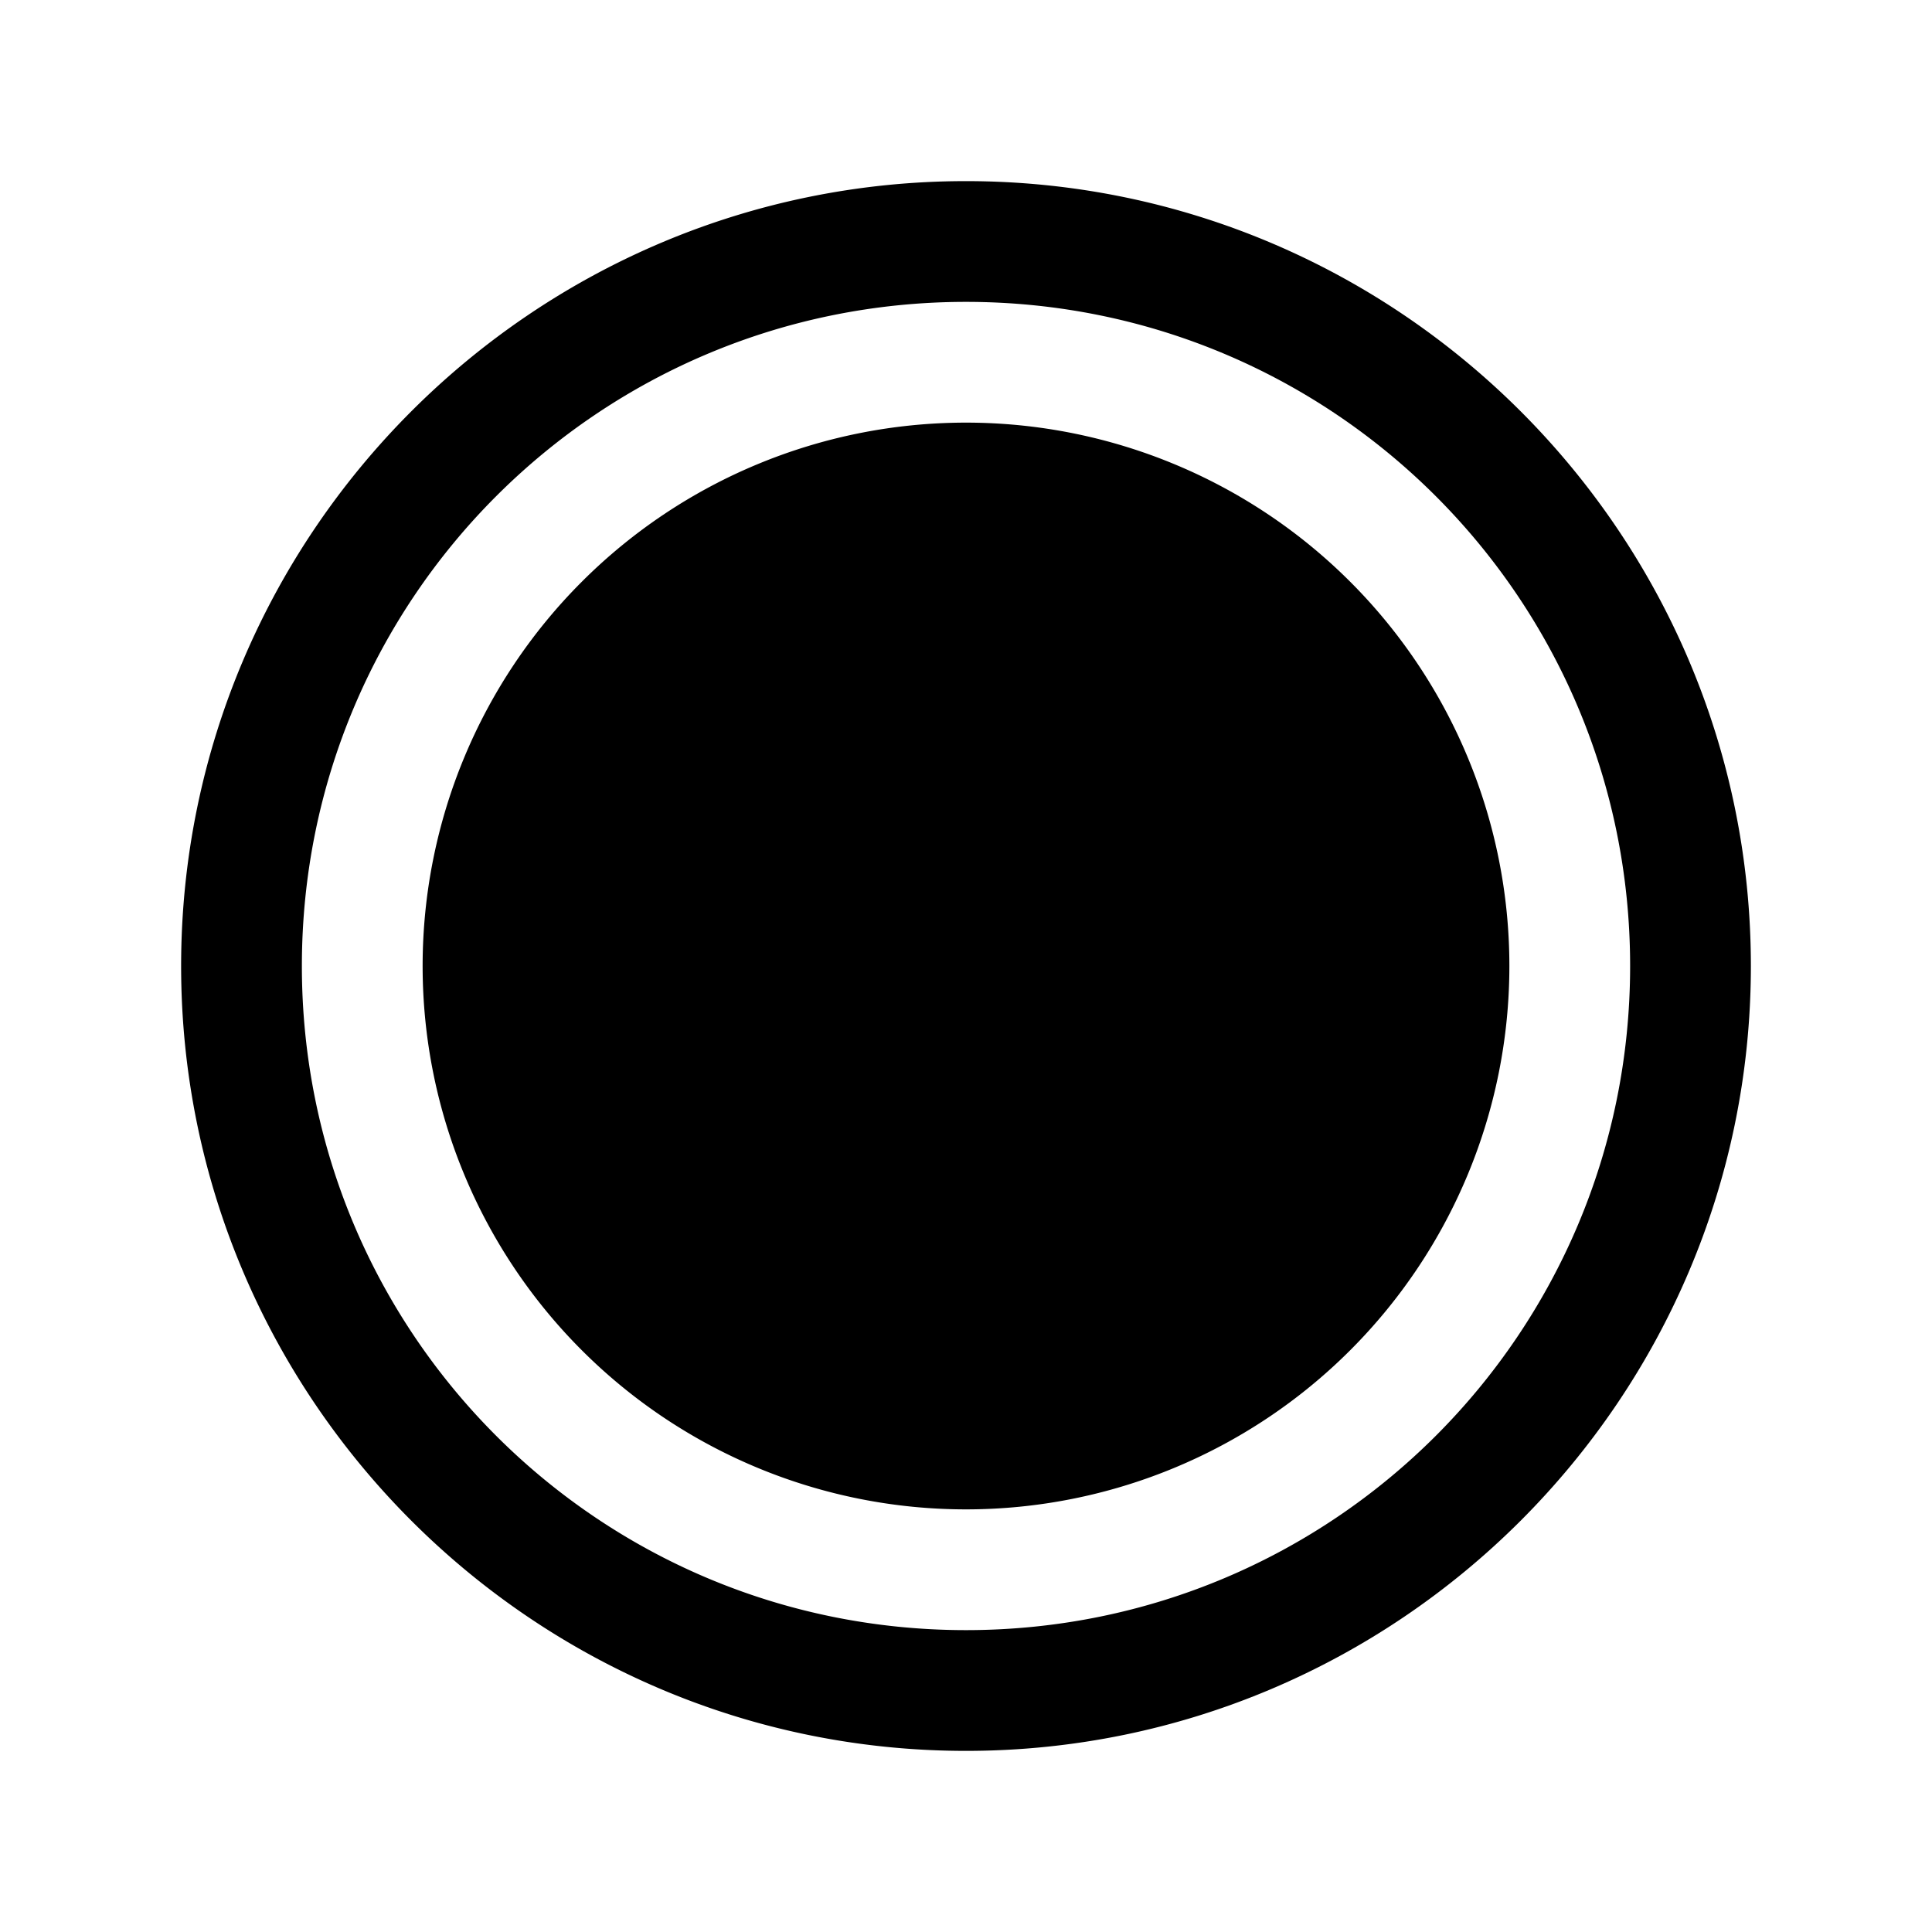 <svg xmlns="http://www.w3.org/2000/svg" width="512" height="512" viewBox="0 0 512 512"><path d="M256 48C141.346 48 48 141.346 48 256s93.346 208 208 208 208-93.346 208-208S370.654 48 256 48zm0 32c97.346 0 176 78.654 176 176s-78.654 176-176 176S80 353.346 80 256 158.654 80 256 80zm0 32a144 144 0 0 0-144 144 144 144 0 0 0 144 144 144 144 0 0 0 144-144 144 144 0 0 0-144-144z"/></svg>